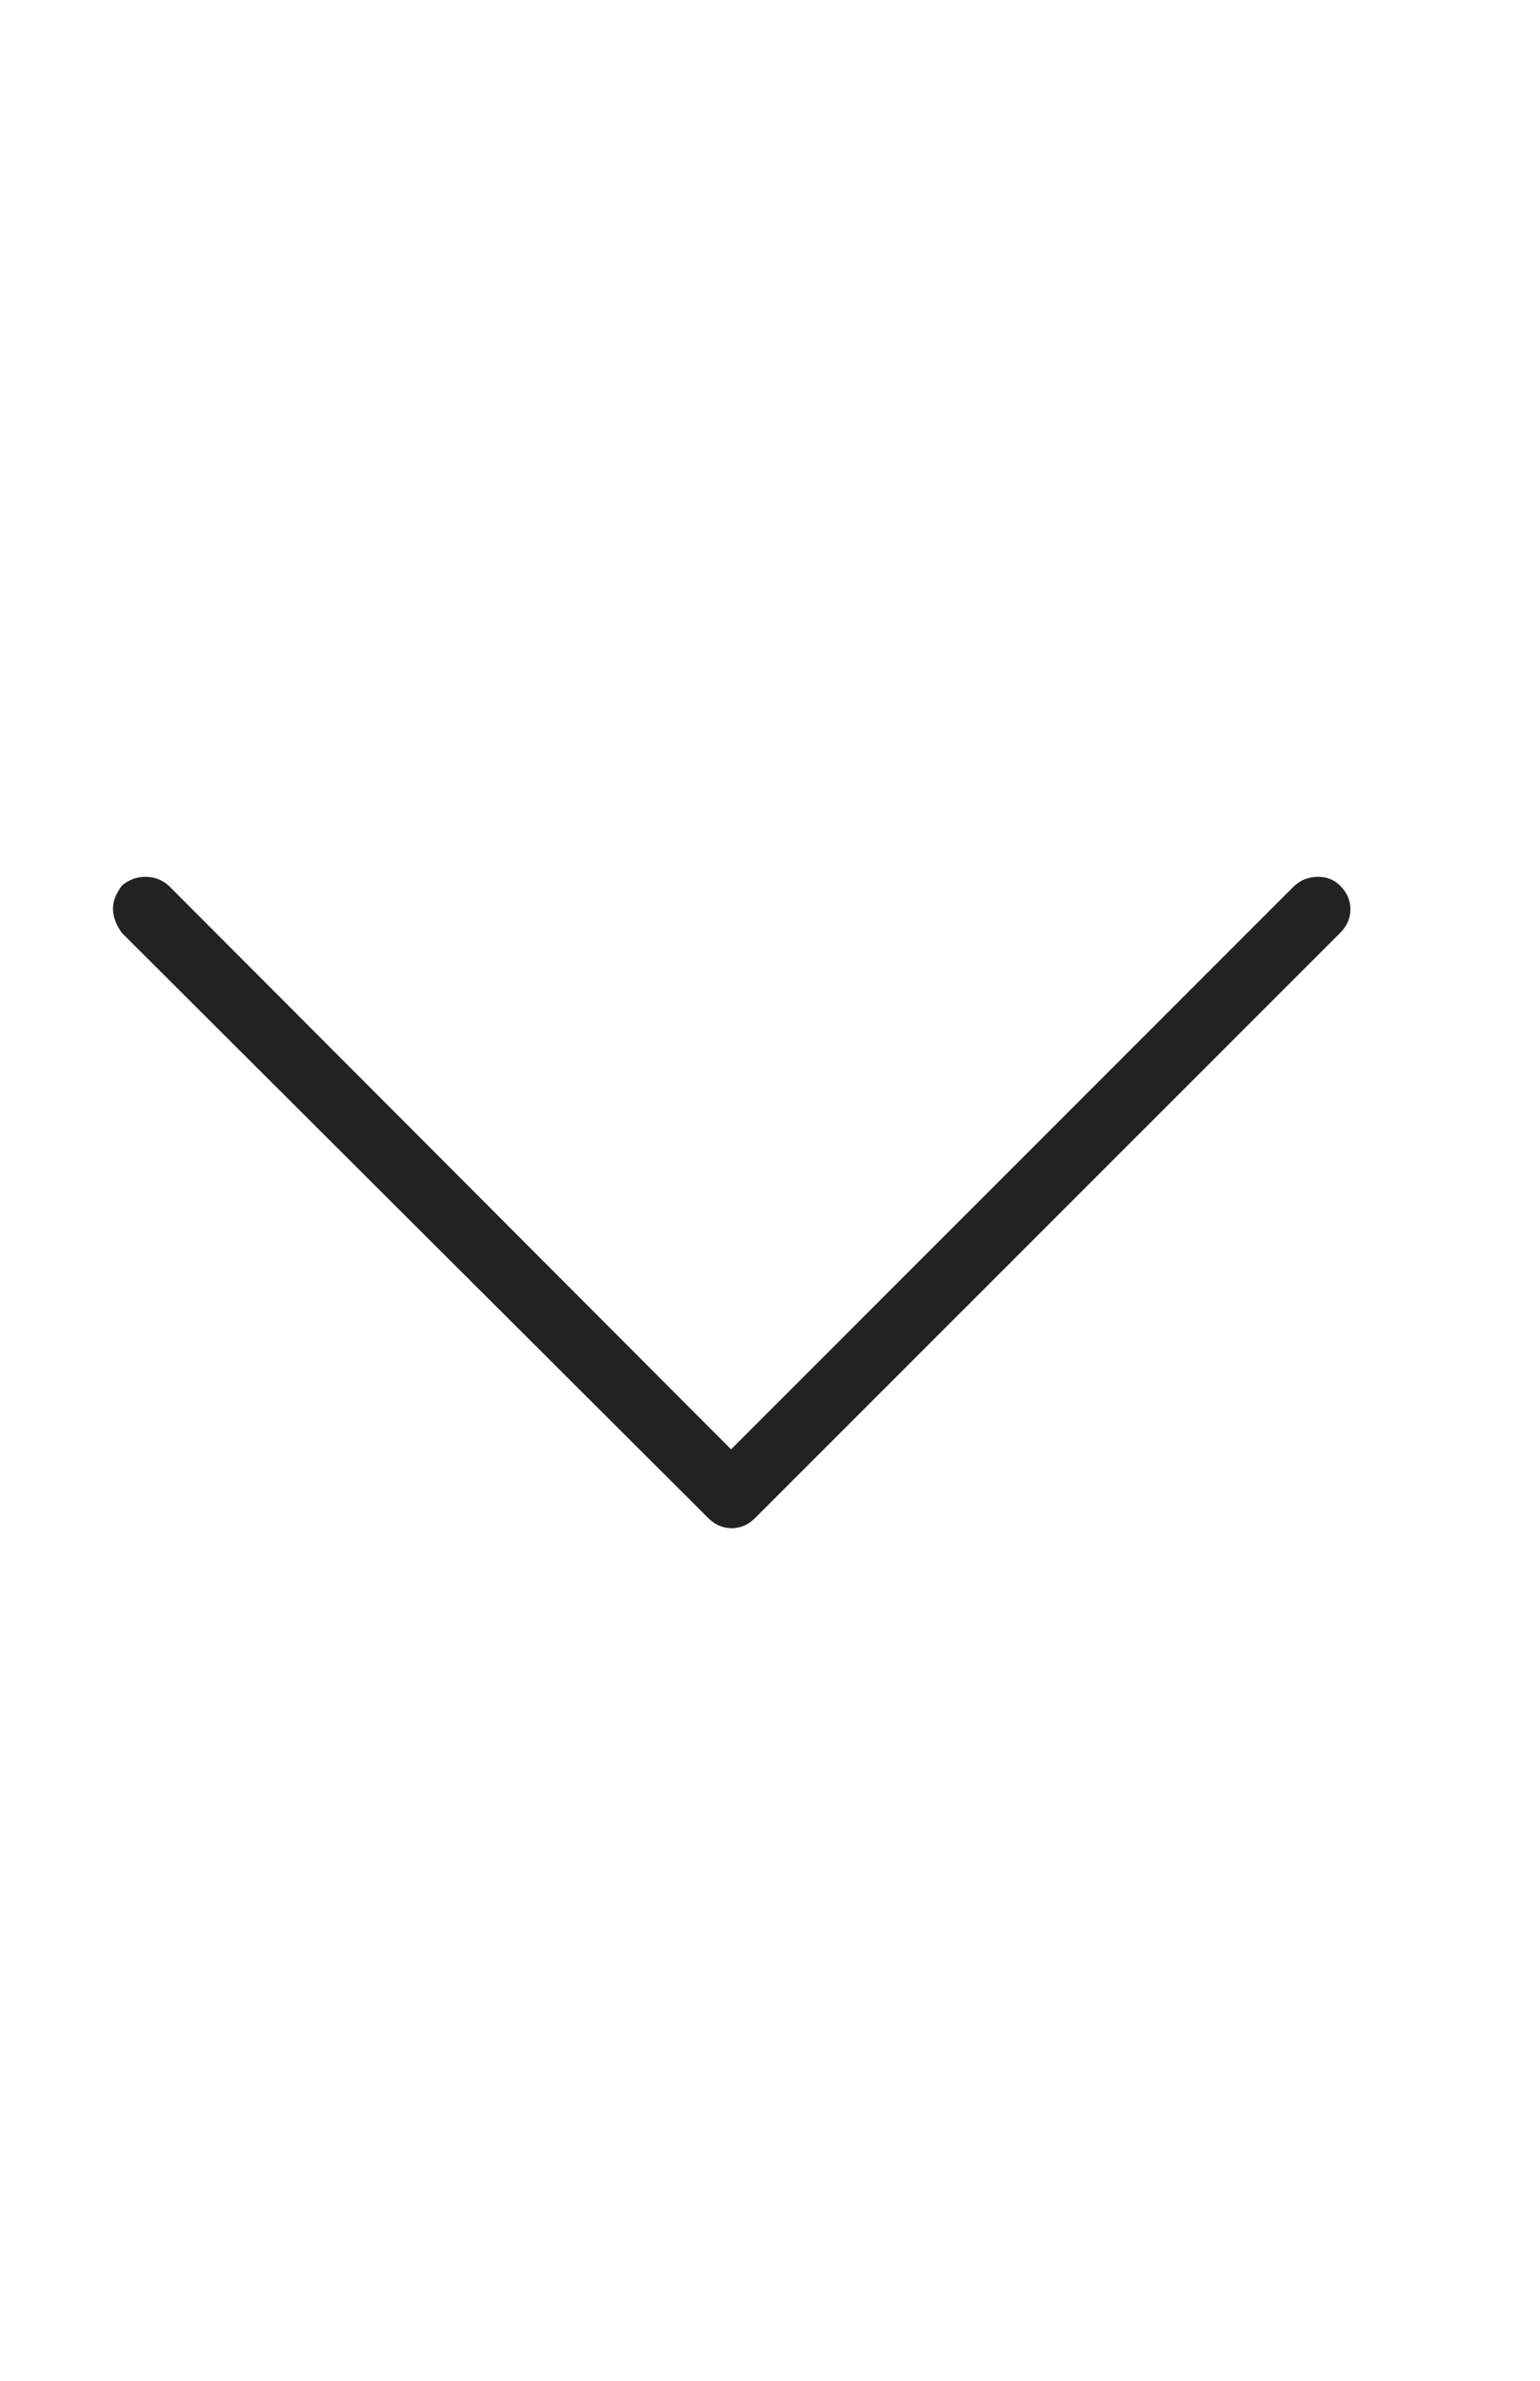 <svg width="11" height="17" viewBox="0 0 11 17" fill="none" xmlns="http://www.w3.org/2000/svg">
<g clip-path="url(#clip0_554_496)">
<path d="M0.807 6.488C0.807 6.458 0.813 6.429 0.825 6.402C0.837 6.374 0.852 6.349 0.87 6.325C0.919 6.282 0.975 6.261 1.038 6.261C1.102 6.261 1.158 6.282 1.206 6.325L5.222 10.349L9.246 6.325C9.294 6.282 9.35 6.261 9.414 6.261C9.478 6.261 9.531 6.282 9.573 6.325C9.621 6.373 9.646 6.429 9.646 6.493C9.646 6.556 9.621 6.612 9.573 6.661L5.394 10.839C5.346 10.888 5.29 10.912 5.226 10.912C5.163 10.912 5.107 10.888 5.058 10.839L0.87 6.661C0.852 6.636 0.837 6.609 0.825 6.579C0.813 6.549 0.807 6.518 0.807 6.488Z" fill="#222222"/>
</g>
<defs>
<clipPath id="clip0_554_496">
<rect width="9.302" height="16.279" fill="white" transform="matrix(1 0 0 -1 0.807 16.494)"/>
</clipPath>
</defs>
</svg>
